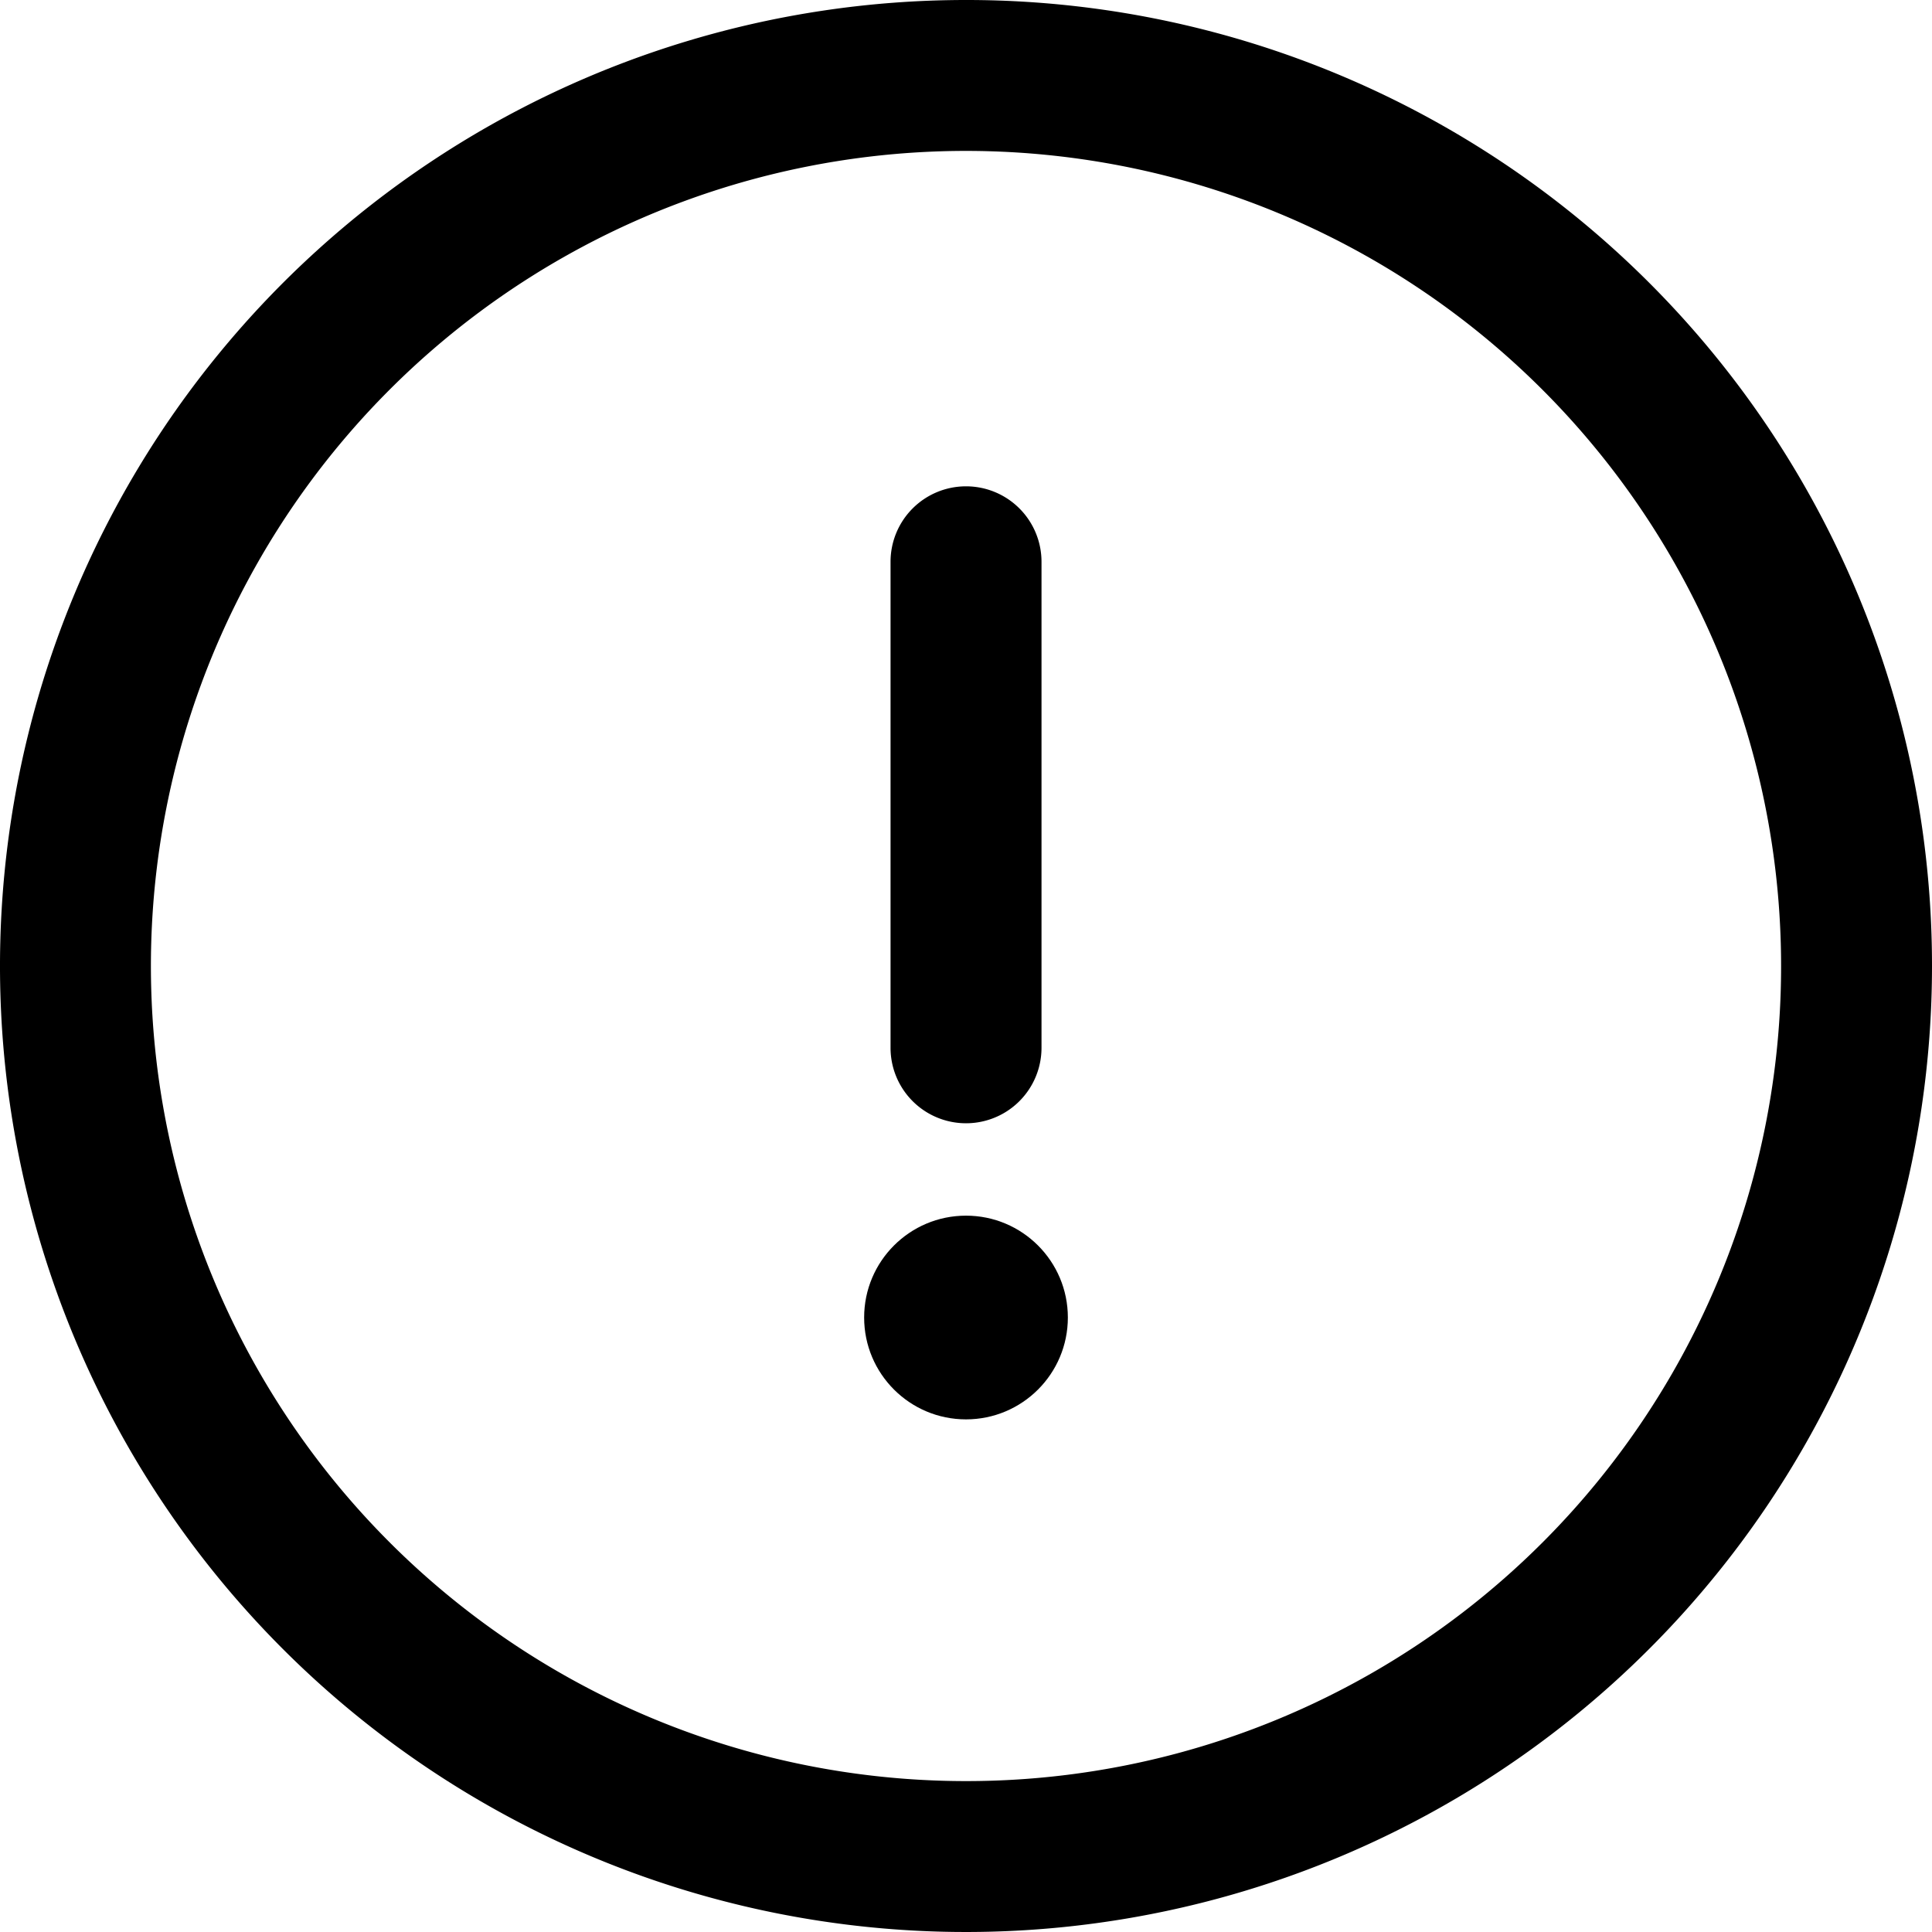 <svg xmlns="http://www.w3.org/2000/svg" width="36" height="36" viewBox="0 0 36 36"><defs><style>.a{fill:#000000;}</style></defs><path class="a" d="M18,0A18,18,0,1,0,36,18,17.99,17.99,0,0,0,18,0Zm0,33.188A15.188,15.188,0,1,1,33.188,18,15.179,15.179,0,0,1,18,33.188Z"/><g transform="translate(16.594 9.062)"><path class="a" d="M237.406,128.877A1.406,1.406,0,0,0,236,130.283v9.056a1.406,1.406,0,0,0,2.813,0v-9.056A1.406,1.406,0,0,0,237.406,128.877Z" transform="translate(-236 -128.877)"/></g><g transform="translate(16.102 22.652)"><circle class="a" cx="1.898" cy="1.898" r="1.898"/></g></svg>
